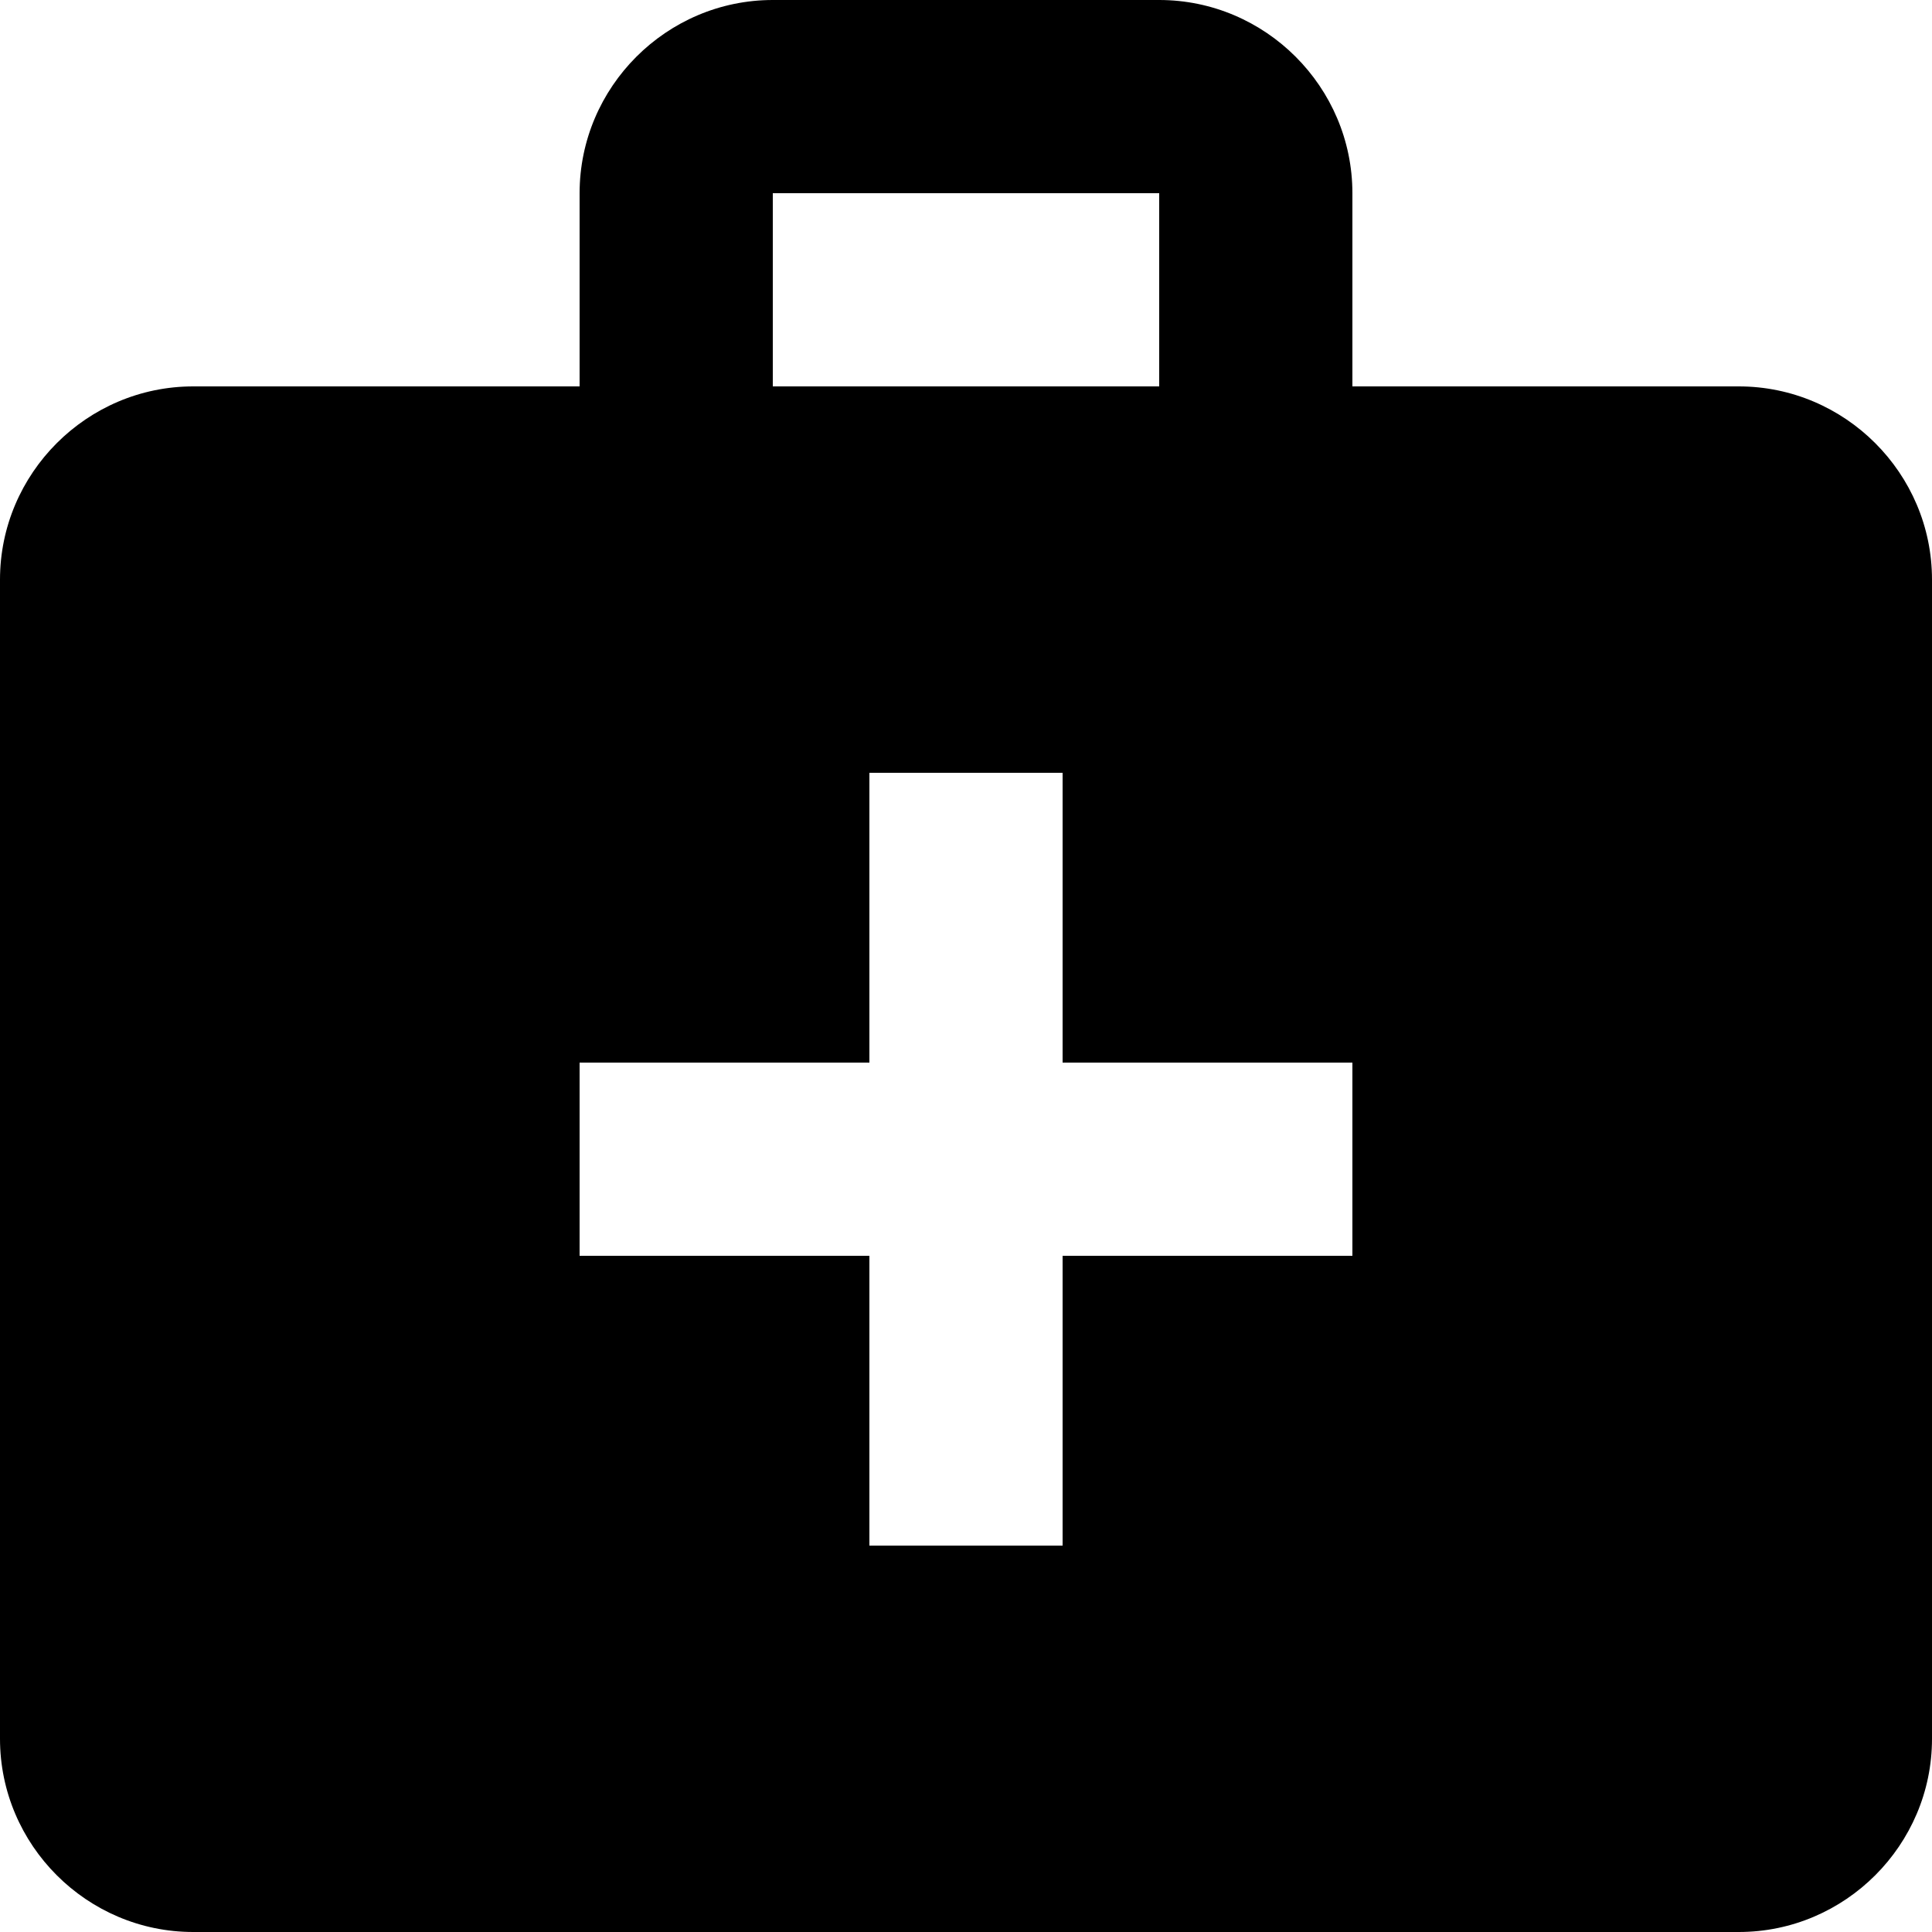<svg width="20" height="20" viewBox="0 0 20 20" fill="none" xmlns="http://www.w3.org/2000/svg">
<path d="M18 4H14V2C14 0.9 13.1 0 12 0H8C6.9 0 6 0.9 6 2V4H2C0.9 4 0 4.9 0 6V18C0 19.1 0.9 20 2 20H18C19.1 20 20 19.1 20 18V6C20 4.9 19.1 4 18 4ZM8 2H12V4H8V2ZM14 13H11V16H9V13H6V11H9V8H11V11H14V13Z" fill="black"/>
</svg>
